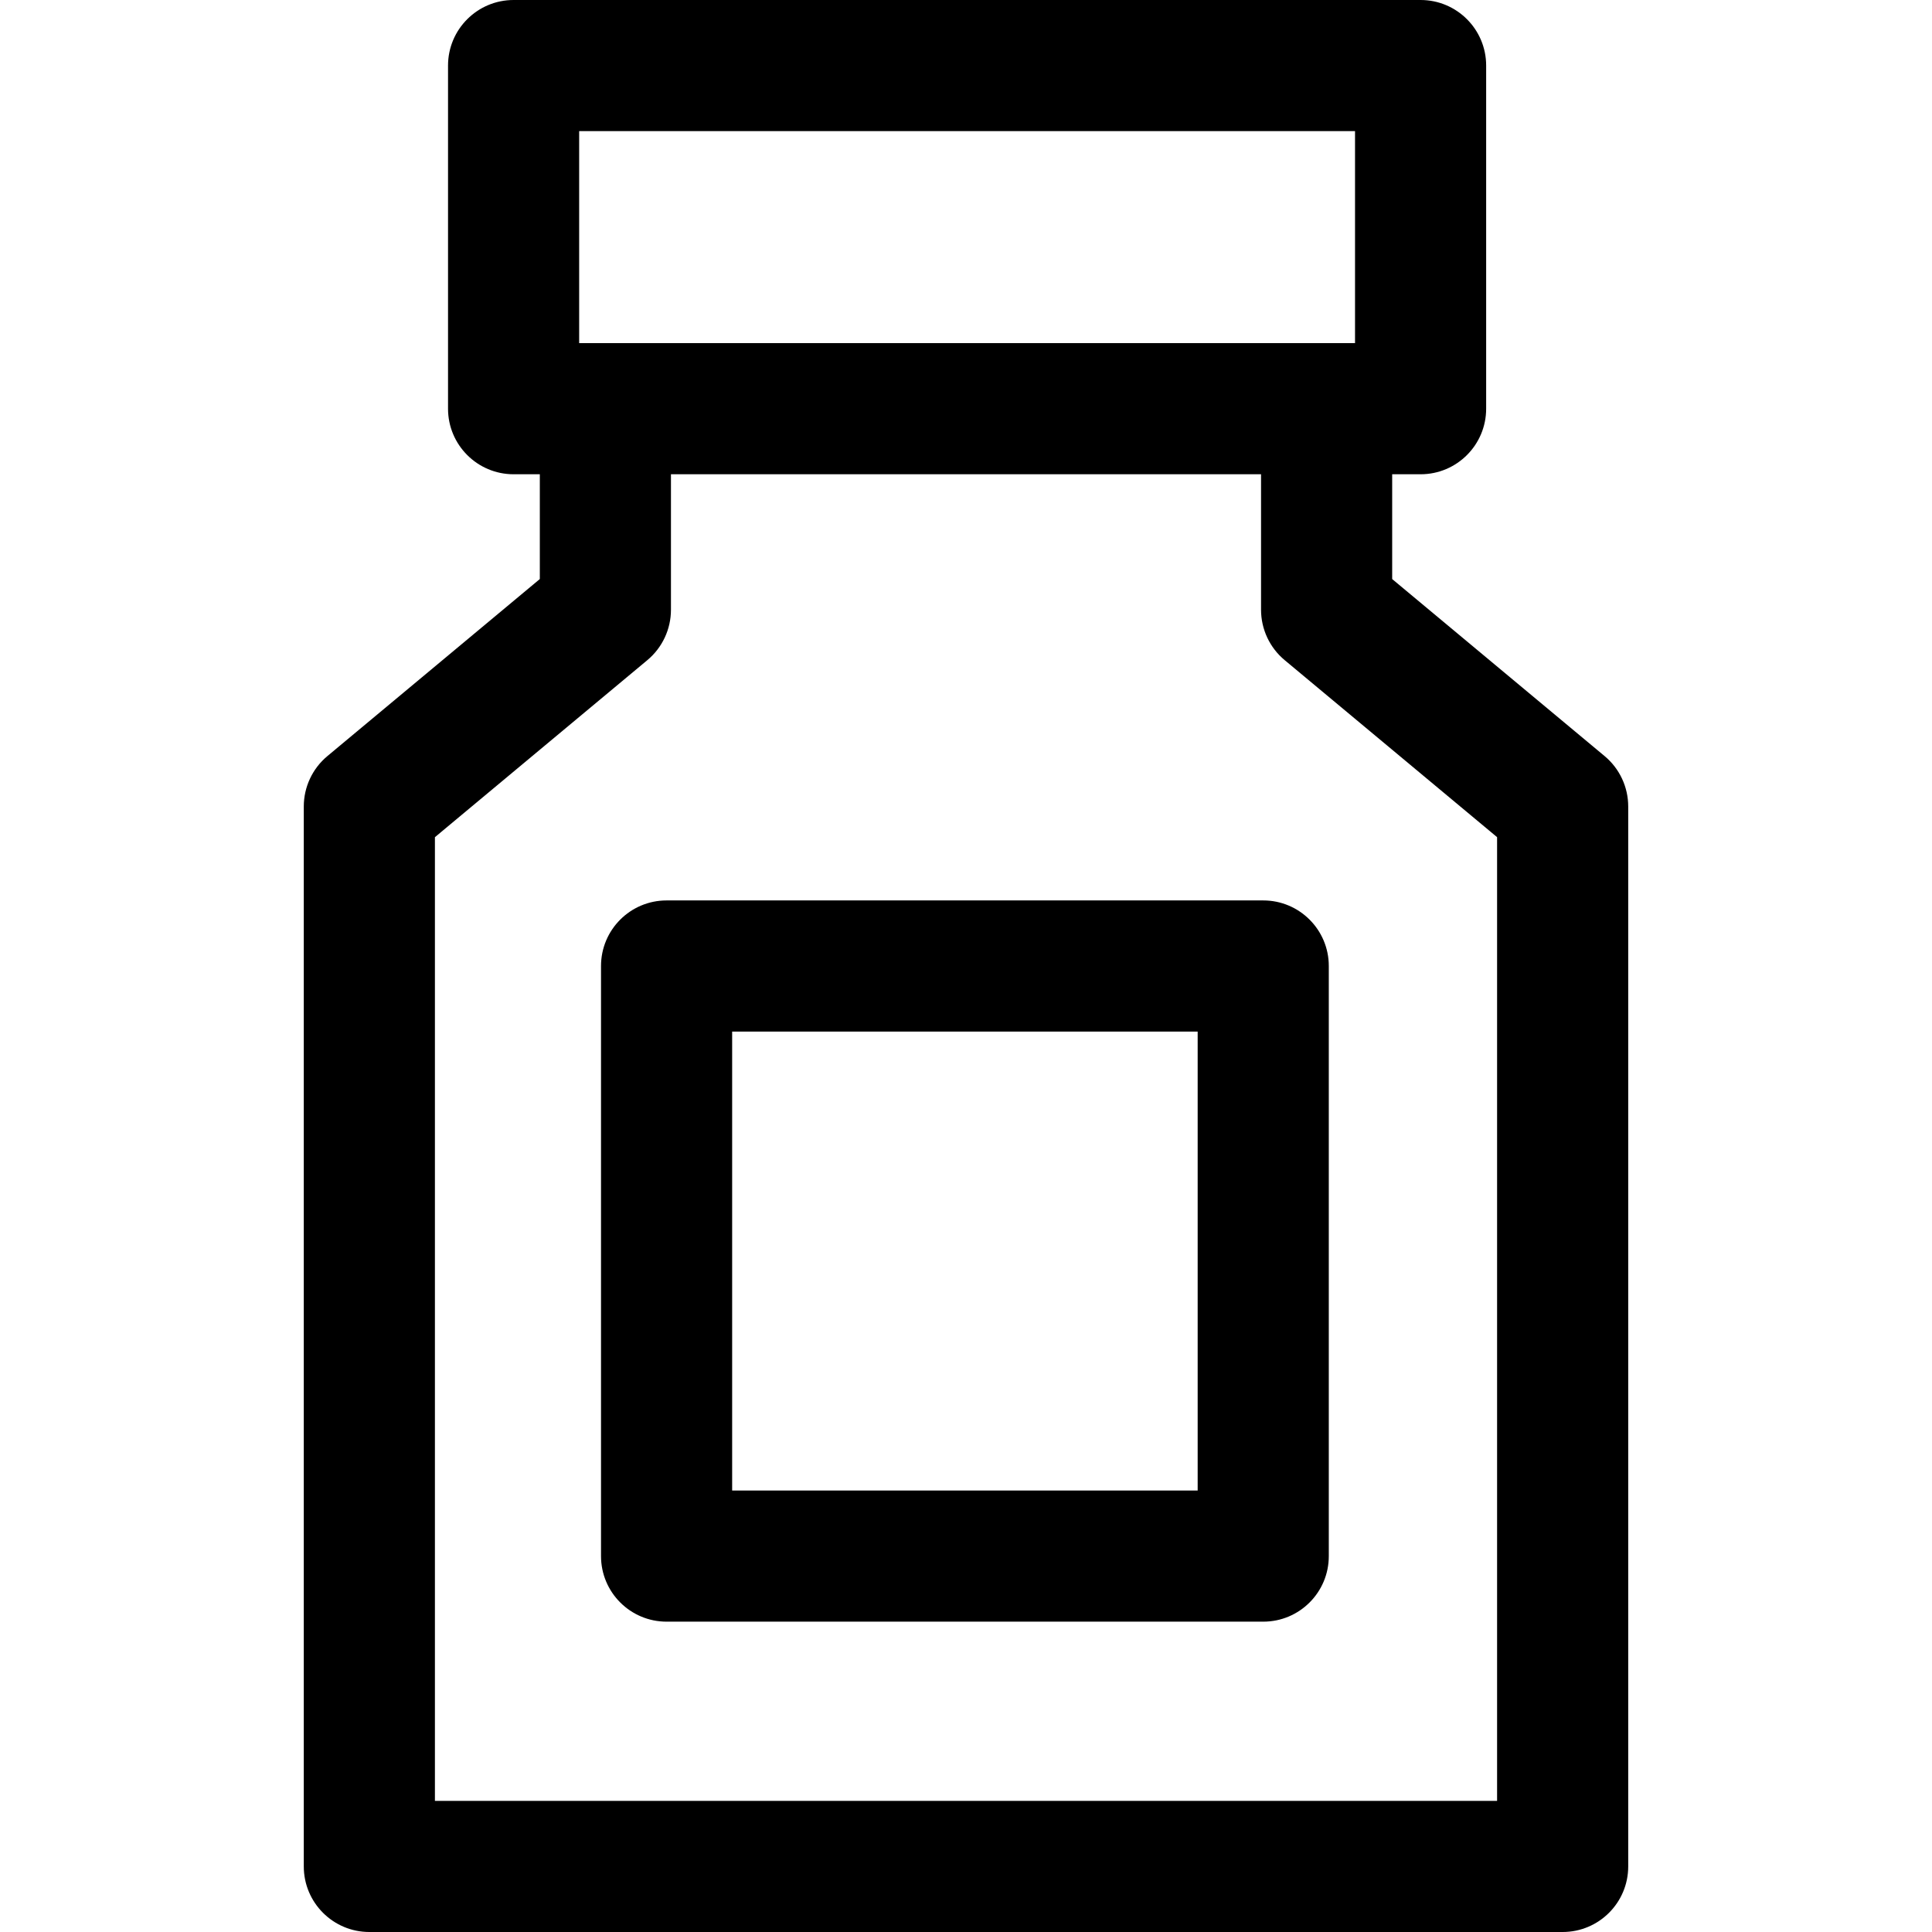 <?xml version="1.0" encoding="iso-8859-1"?>
<!-- Generator: Adobe Illustrator 19.0.0, SVG Export Plug-In . SVG Version: 6.00 Build 0)  -->
<svg version="1.1" id="Capa_1" xmlns="http://www.w3.org/2000/svg" xmlns:xlink="http://www.w3.org/1999/xlink" x="0px" y="0px"
	 viewBox="0 0 512 512" style="enable-background:new 0 0 512 512;" xml:space="preserve">
<g>
	<g>
		<path d="M376.471,0H136.109c-9.597,0-17.376,7.778-17.376,17.376v90.932c0,9.597,7.778,17.376,17.376,17.376h240.362
			c9.597,0,17.376-7.779,17.376-17.376V17.376C393.846,7.778,386.068,0,376.471,0z M359.095,90.932H153.484V34.751h205.611V90.932z"
			/>
	</g>
</g>
<g>
	<g>
		<path d="M425.244,200.375l-56.303-46.92v-45.727H334.19v53.864c0,5.155,2.294,10.049,6.249,13.344l56.303,46.92v255.392H115.258
			V221.863l56.297-46.92c3.962-3.301,6.255-8.195,6.255-13.35v-53.864h-34.751v45.721l-56.297,46.92
			c-3.962,3.301-6.255,8.195-6.255,13.35v280.905c0,9.597,7.779,17.376,17.376,17.376h316.235c9.597,0,17.376-7.773,17.376-17.37
			V213.725C431.493,208.57,429.205,203.676,425.244,200.375z"/>
	</g>
</g>
<g>
	<g>
		<path d="M334.769,238.624H176.652c-9.597,0-17.376,7.778-17.376,17.376v156.38c0,9.597,7.779,17.376,17.376,17.376h158.123
			c9.597,0,17.376-7.778,17.37-17.376V256C352.145,246.403,344.366,238.624,334.769,238.624z M317.394,395.005H194.027V273.376
			h123.367V395.005z"/>
	</g>
</g>
<g>
</g>
<g>
</g>
<g>
</g>
<g>
</g>
<g>
</g>
<g>
</g>
<g>
</g>
<g>
</g>
<g>
</g>
<g>
</g>
<g>
</g>
<g>
</g>
<g>
</g>
<g>
</g>
<g>
</g>
</svg>
